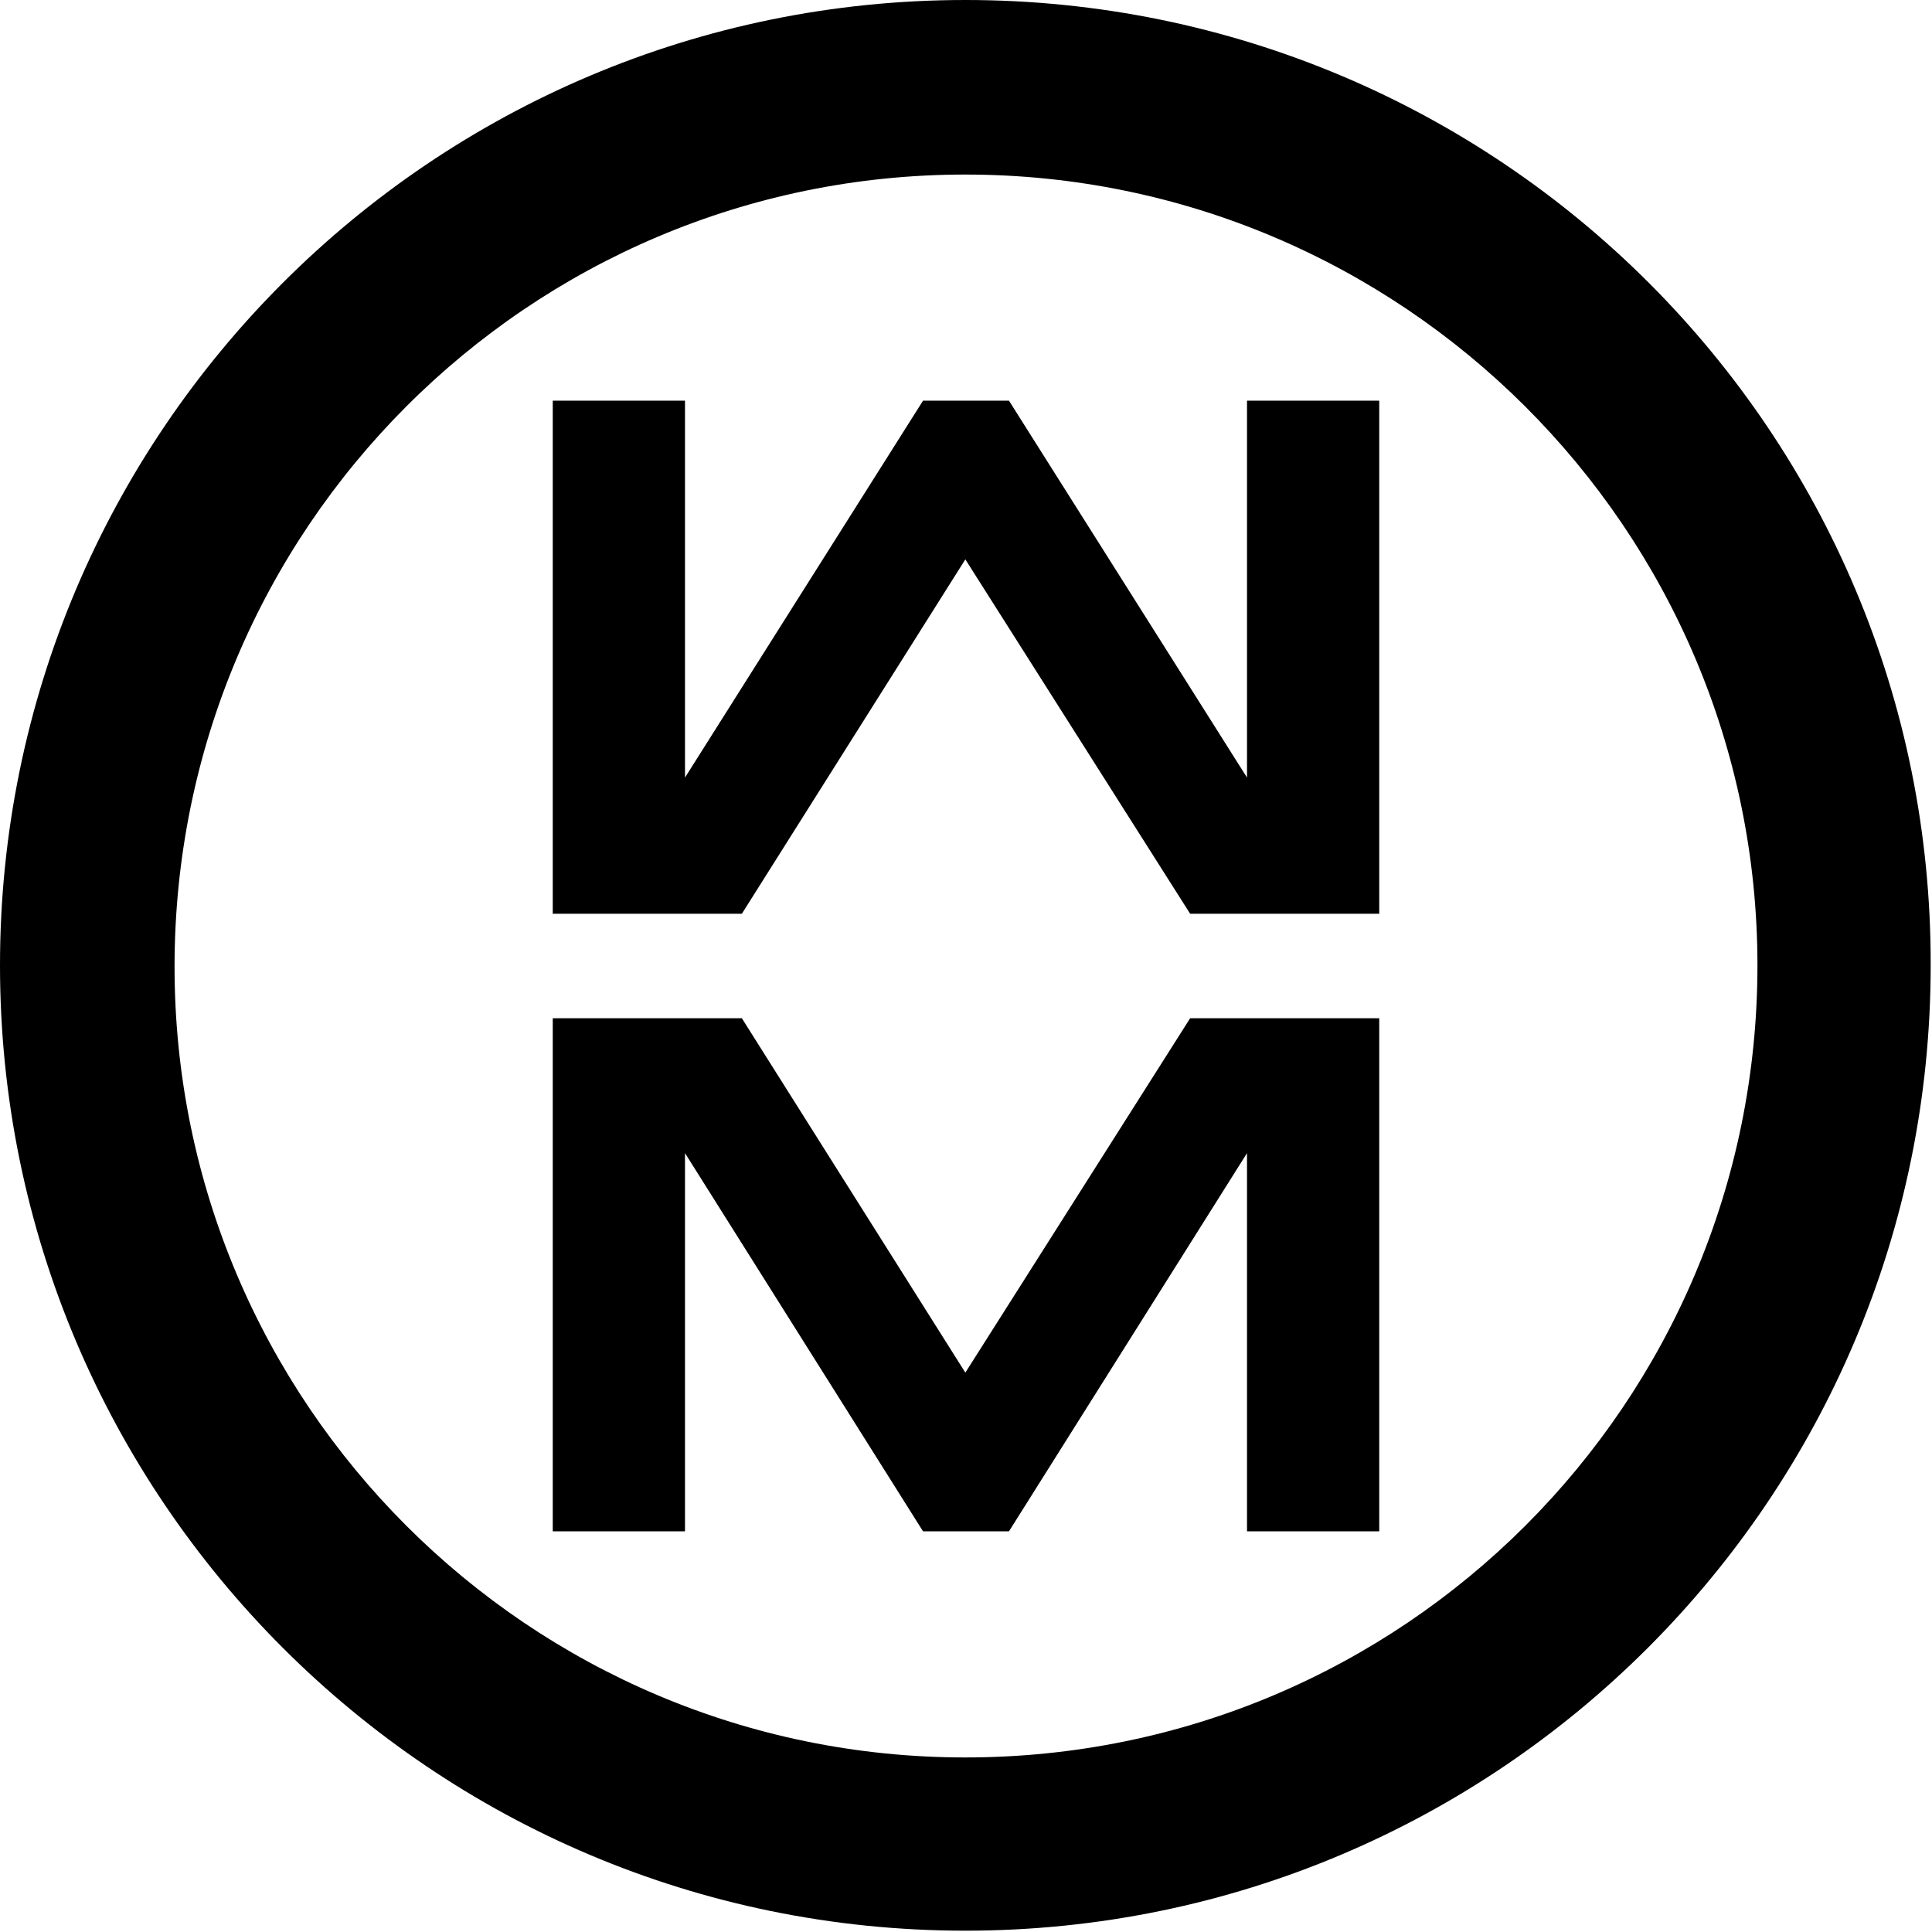 <?xml version="1.0" encoding="utf-8"?>
<!-- Generator: Adobe Illustrator 19.1.0, SVG Export Plug-In . SVG Version: 6.00 Build 0)  -->
<svg version="1.1" id="Layer_1" xmlns="http://www.w3.org/2000/svg" xmlns:xlink="http://www.w3.org/1999/xlink" x="0px" y="0px"
	 viewBox="0 0 146.1 146.1" style="enable-background:new 0 0 146.1 146.1;" xml:space="preserve">
<g id="XMLID_4_">
	<path id="XMLID_113_" d="M73,0C32.7,0,0,32.7,0,73c0,40.3,32.7,73,73,73s73-32.7,73-73C146.1,32.7,113.4,0,73,0z M73,132.9
		c-33,0-59.8-26.8-59.8-59.8C13.2,40,40,13.2,73,13.2S132.9,40,132.9,73C132.9,106.1,106.1,132.9,73,132.9z"/>
	<g id="XMLID_108_">
		<g id="XMLID_111_">
			<polygon id="XMLID_112_" points="94.3,30.3 94.3,58.8 76.3,30.3 69.8,30.3 51.8,58.8 51.8,30.3 41.8,30.3 41.8,69.1 56.1,69.1 
				73,42.3 73,42.3 73,42.3 73,42.3 73,42.3 73,42.3 73,42.3 90,69.1 104.3,69.1 104.3,30.3 			"/>
		</g>
		<g id="XMLID_109_">
			<polygon id="XMLID_110_" points="94.3,115.8 94.3,87.2 76.3,115.8 69.8,115.8 51.8,87.2 51.8,115.8 41.8,115.8 41.8,77 56.1,77 
				73,103.8 73,103.8 73,103.8 73,103.8 73,103.8 73,103.8 73,103.8 90,77 104.3,77 104.3,115.8 			"/>
		</g>
	</g>
</g>
</svg>
